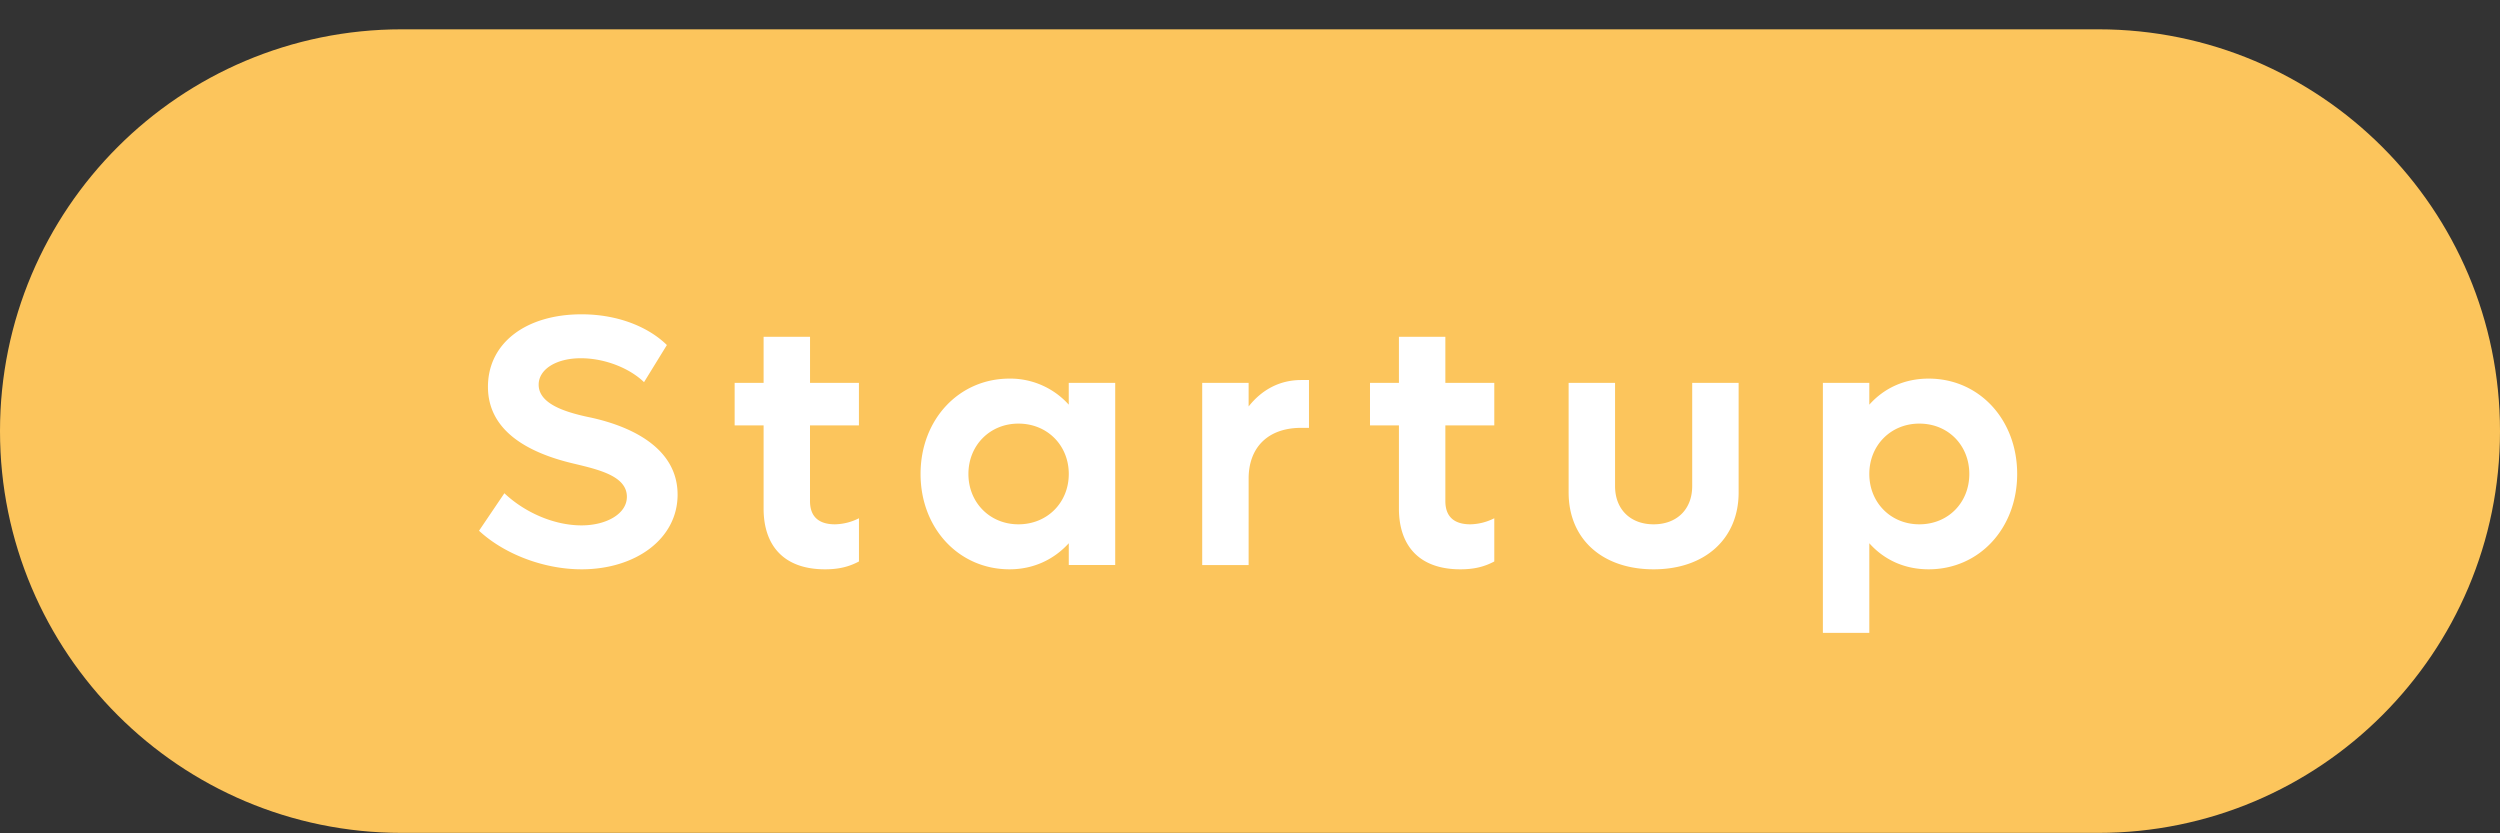 <svg width="84" height="28" fill="none" xmlns="http://www.w3.org/2000/svg">
    <rect width="100%" height="100%" fill="#333333" stroke="none"/>
    <path d="M0 14.485C0 7.029 6.044.985 13.5.985h57c7.456 0 13.5 6.044 13.5 13.5s-6.044 13.5-13.5 13.5h-57c-7.456 0-13.5-6.044-13.5-13.5z" fill="#FCC55C"/>
    <path d="M19.539 19.129c1.812 0 3.228-1.02 3.228-2.508 0-1.896-2.268-2.46-3.036-2.616-.768-.168-1.632-.444-1.632-1.08 0-.516.588-.888 1.416-.888s1.656.348 2.124.804l.768-1.248c-.612-.6-1.632-1.032-2.868-1.032-1.86 0-3.144.96-3.144 2.436 0 1.452 1.296 2.208 2.88 2.58.852.204 1.788.42 1.788 1.116 0 .576-.696.96-1.524.96-.936 0-1.92-.444-2.592-1.08l-.852 1.26c.84.78 2.172 1.296 3.444 1.296zm9.321-4.836v-1.428h-1.643v-1.548h-1.56v1.548h-.973v1.428h.973v2.796c0 1.224.66 2.04 2.064 2.04.456 0 .803-.084 1.14-.264v-1.452a1.849 1.849 0 0 1-.805.204c-.552 0-.84-.264-.84-.78v-2.544h1.644zm7.05-1.428v.732a2.642 2.642 0 0 0-1.991-.876c-1.704 0-2.988 1.38-2.988 3.204 0 1.824 1.284 3.204 2.988 3.204.816 0 1.5-.336 1.992-.876v.732h1.56v-6.12h-1.56zm-1.691 4.752c-.96 0-1.68-.732-1.68-1.692s.72-1.692 1.68-1.692c.972 0 1.692.732 1.692 1.692s-.72 1.692-1.692 1.692zm9.5-4.848c-.72 0-1.32.324-1.765.888v-.792h-1.56v6.12h1.56V16.08c0-1.044.648-1.704 1.764-1.704h.264v-1.608h-.264zm6.489 1.524v-1.428h-1.644v-1.548h-1.56v1.548h-.972v1.428h.972v2.796c0 1.224.66 2.04 2.064 2.04.456 0 .804-.084 1.14-.264v-1.452a1.849 1.849 0 0 1-.804.204c-.552 0-.84-.264-.84-.78v-2.544h1.644zm5.354 4.836c1.716 0 2.856-1.02 2.856-2.58v-3.684h-1.56v3.468c0 .78-.516 1.284-1.296 1.284s-1.296-.504-1.296-1.284v-3.468h-1.56v3.684c0 1.56 1.128 2.58 2.856 2.58zm9.24-6.408c-.817 0-1.5.324-1.993.876v-.732h-1.56v8.4h1.56v-3.012c.492.552 1.177.876 1.993.876 1.703 0 2.975-1.38 2.975-3.204 0-1.824-1.272-3.204-2.975-3.204zm-.313 4.896c-.96 0-1.68-.732-1.68-1.692s.72-1.692 1.68-1.692c.972 0 1.68.732 1.68 1.692s-.707 1.692-1.68 1.692z" fill="#fff"/>
</svg>
